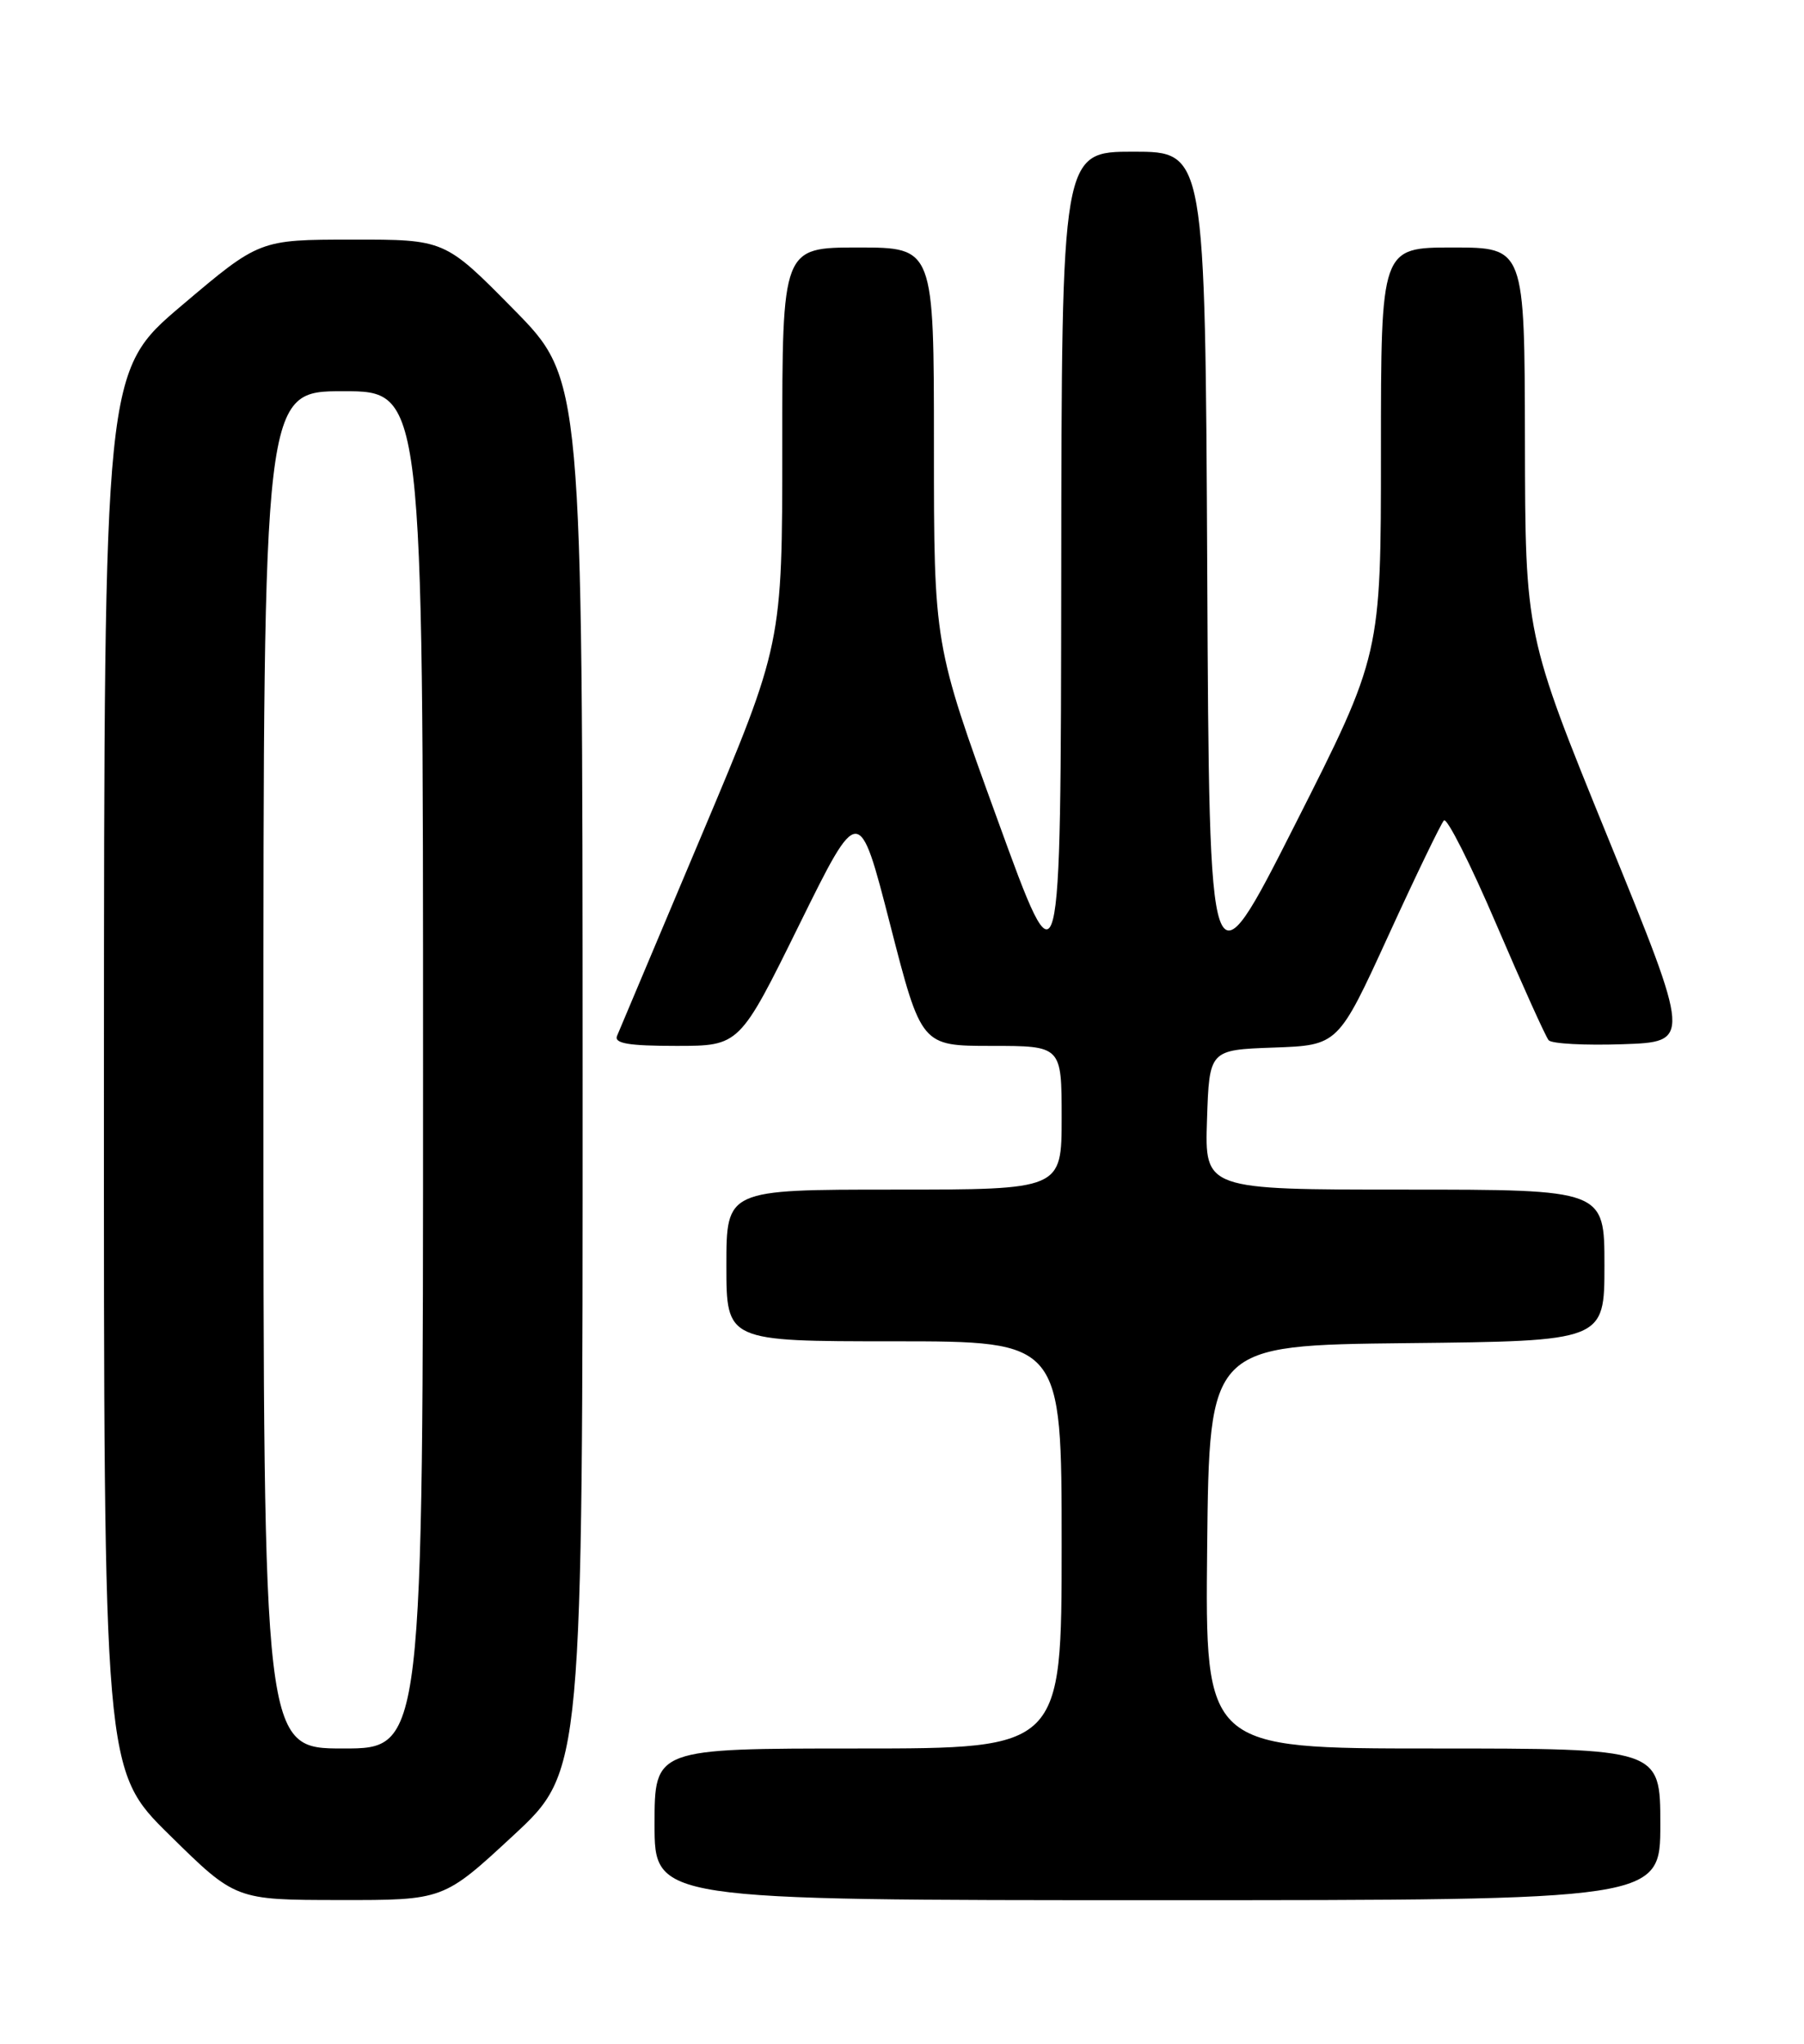 <?xml version="1.0" encoding="UTF-8" standalone="no"?>
<!DOCTYPE svg PUBLIC "-//W3C//DTD SVG 1.1//EN" "http://www.w3.org/Graphics/SVG/1.1/DTD/svg11.dtd" >
<svg xmlns="http://www.w3.org/2000/svg" xmlns:xlink="http://www.w3.org/1999/xlink" version="1.1" viewBox="0 0 226 256">
 <g >
 <path fill="currentColor"
d=" M 64.28 229.92 C 73.00 221.84 73.00 221.84 72.99 134.67 C 72.97 47.50 72.97 47.50 64.35 38.75 C 55.73 30.00 55.73 30.00 44.11 30.01 C 32.50 30.02 32.50 30.02 22.77 38.26 C 13.05 46.50 13.05 46.50 13.02 134.12 C 13.00 221.74 13.00 221.74 21.25 229.85 C 29.50 237.97 29.50 237.97 42.53 237.98 C 55.56 238.00 55.56 238.00 64.28 229.92 Z  M 208.00 228.50 C 208.00 219.00 208.00 219.00 179.48 219.00 C 150.97 219.00 150.97 219.00 151.23 193.75 C 151.50 168.50 151.50 168.50 176.25 168.23 C 201.00 167.97 201.00 167.97 201.00 158.48 C 201.00 149.00 201.00 149.00 175.96 149.00 C 150.92 149.00 150.92 149.00 151.21 140.25 C 151.50 131.50 151.50 131.50 159.57 131.21 C 167.64 130.92 167.64 130.92 173.92 117.21 C 177.37 109.67 180.51 103.17 180.89 102.76 C 181.26 102.36 184.22 108.21 187.45 115.76 C 190.69 123.32 193.64 129.86 194.01 130.29 C 194.38 130.73 198.55 130.95 203.27 130.79 C 211.86 130.50 211.86 130.50 201.47 105.00 C 191.08 79.50 191.08 79.50 191.04 55.25 C 191.00 31.00 191.00 31.00 182.00 31.00 C 173.00 31.00 173.00 31.00 173.00 56.51 C 173.00 82.02 173.00 82.02 162.25 103.26 C 151.50 124.50 151.50 124.50 151.24 71.75 C 150.98 19.00 150.98 19.00 141.99 19.00 C 133.00 19.00 133.00 19.00 132.95 71.75 C 132.89 124.50 132.89 124.50 124.95 102.62 C 117.00 80.75 117.00 80.75 117.00 55.87 C 117.00 31.00 117.00 31.00 107.50 31.00 C 98.00 31.00 98.00 31.00 98.00 55.83 C 98.00 80.65 98.00 80.65 87.91 104.58 C 82.36 117.73 77.59 129.06 77.30 129.75 C 76.91 130.69 78.76 131.00 84.72 131.00 C 92.65 131.00 92.65 131.00 100.13 115.82 C 107.62 100.64 107.62 100.64 111.52 115.82 C 115.42 131.00 115.42 131.00 124.21 131.00 C 133.00 131.00 133.00 131.00 133.00 140.00 C 133.00 149.00 133.00 149.00 112.00 149.00 C 91.00 149.00 91.00 149.00 91.00 158.50 C 91.00 168.00 91.00 168.00 112.00 168.00 C 133.00 168.00 133.00 168.00 133.00 193.50 C 133.00 219.00 133.00 219.00 107.50 219.00 C 82.00 219.00 82.00 219.00 82.00 228.50 C 82.00 238.00 82.00 238.00 145.00 238.00 C 208.00 238.00 208.00 238.00 208.00 228.50 Z  M 33.00 134.00 C 33.00 49.00 33.00 49.00 43.00 49.00 C 53.00 49.00 53.00 49.00 53.00 134.00 C 53.00 219.00 53.00 219.00 43.00 219.00 C 33.00 219.00 33.00 219.00 33.00 134.00 Z "/>
</g>
</svg>